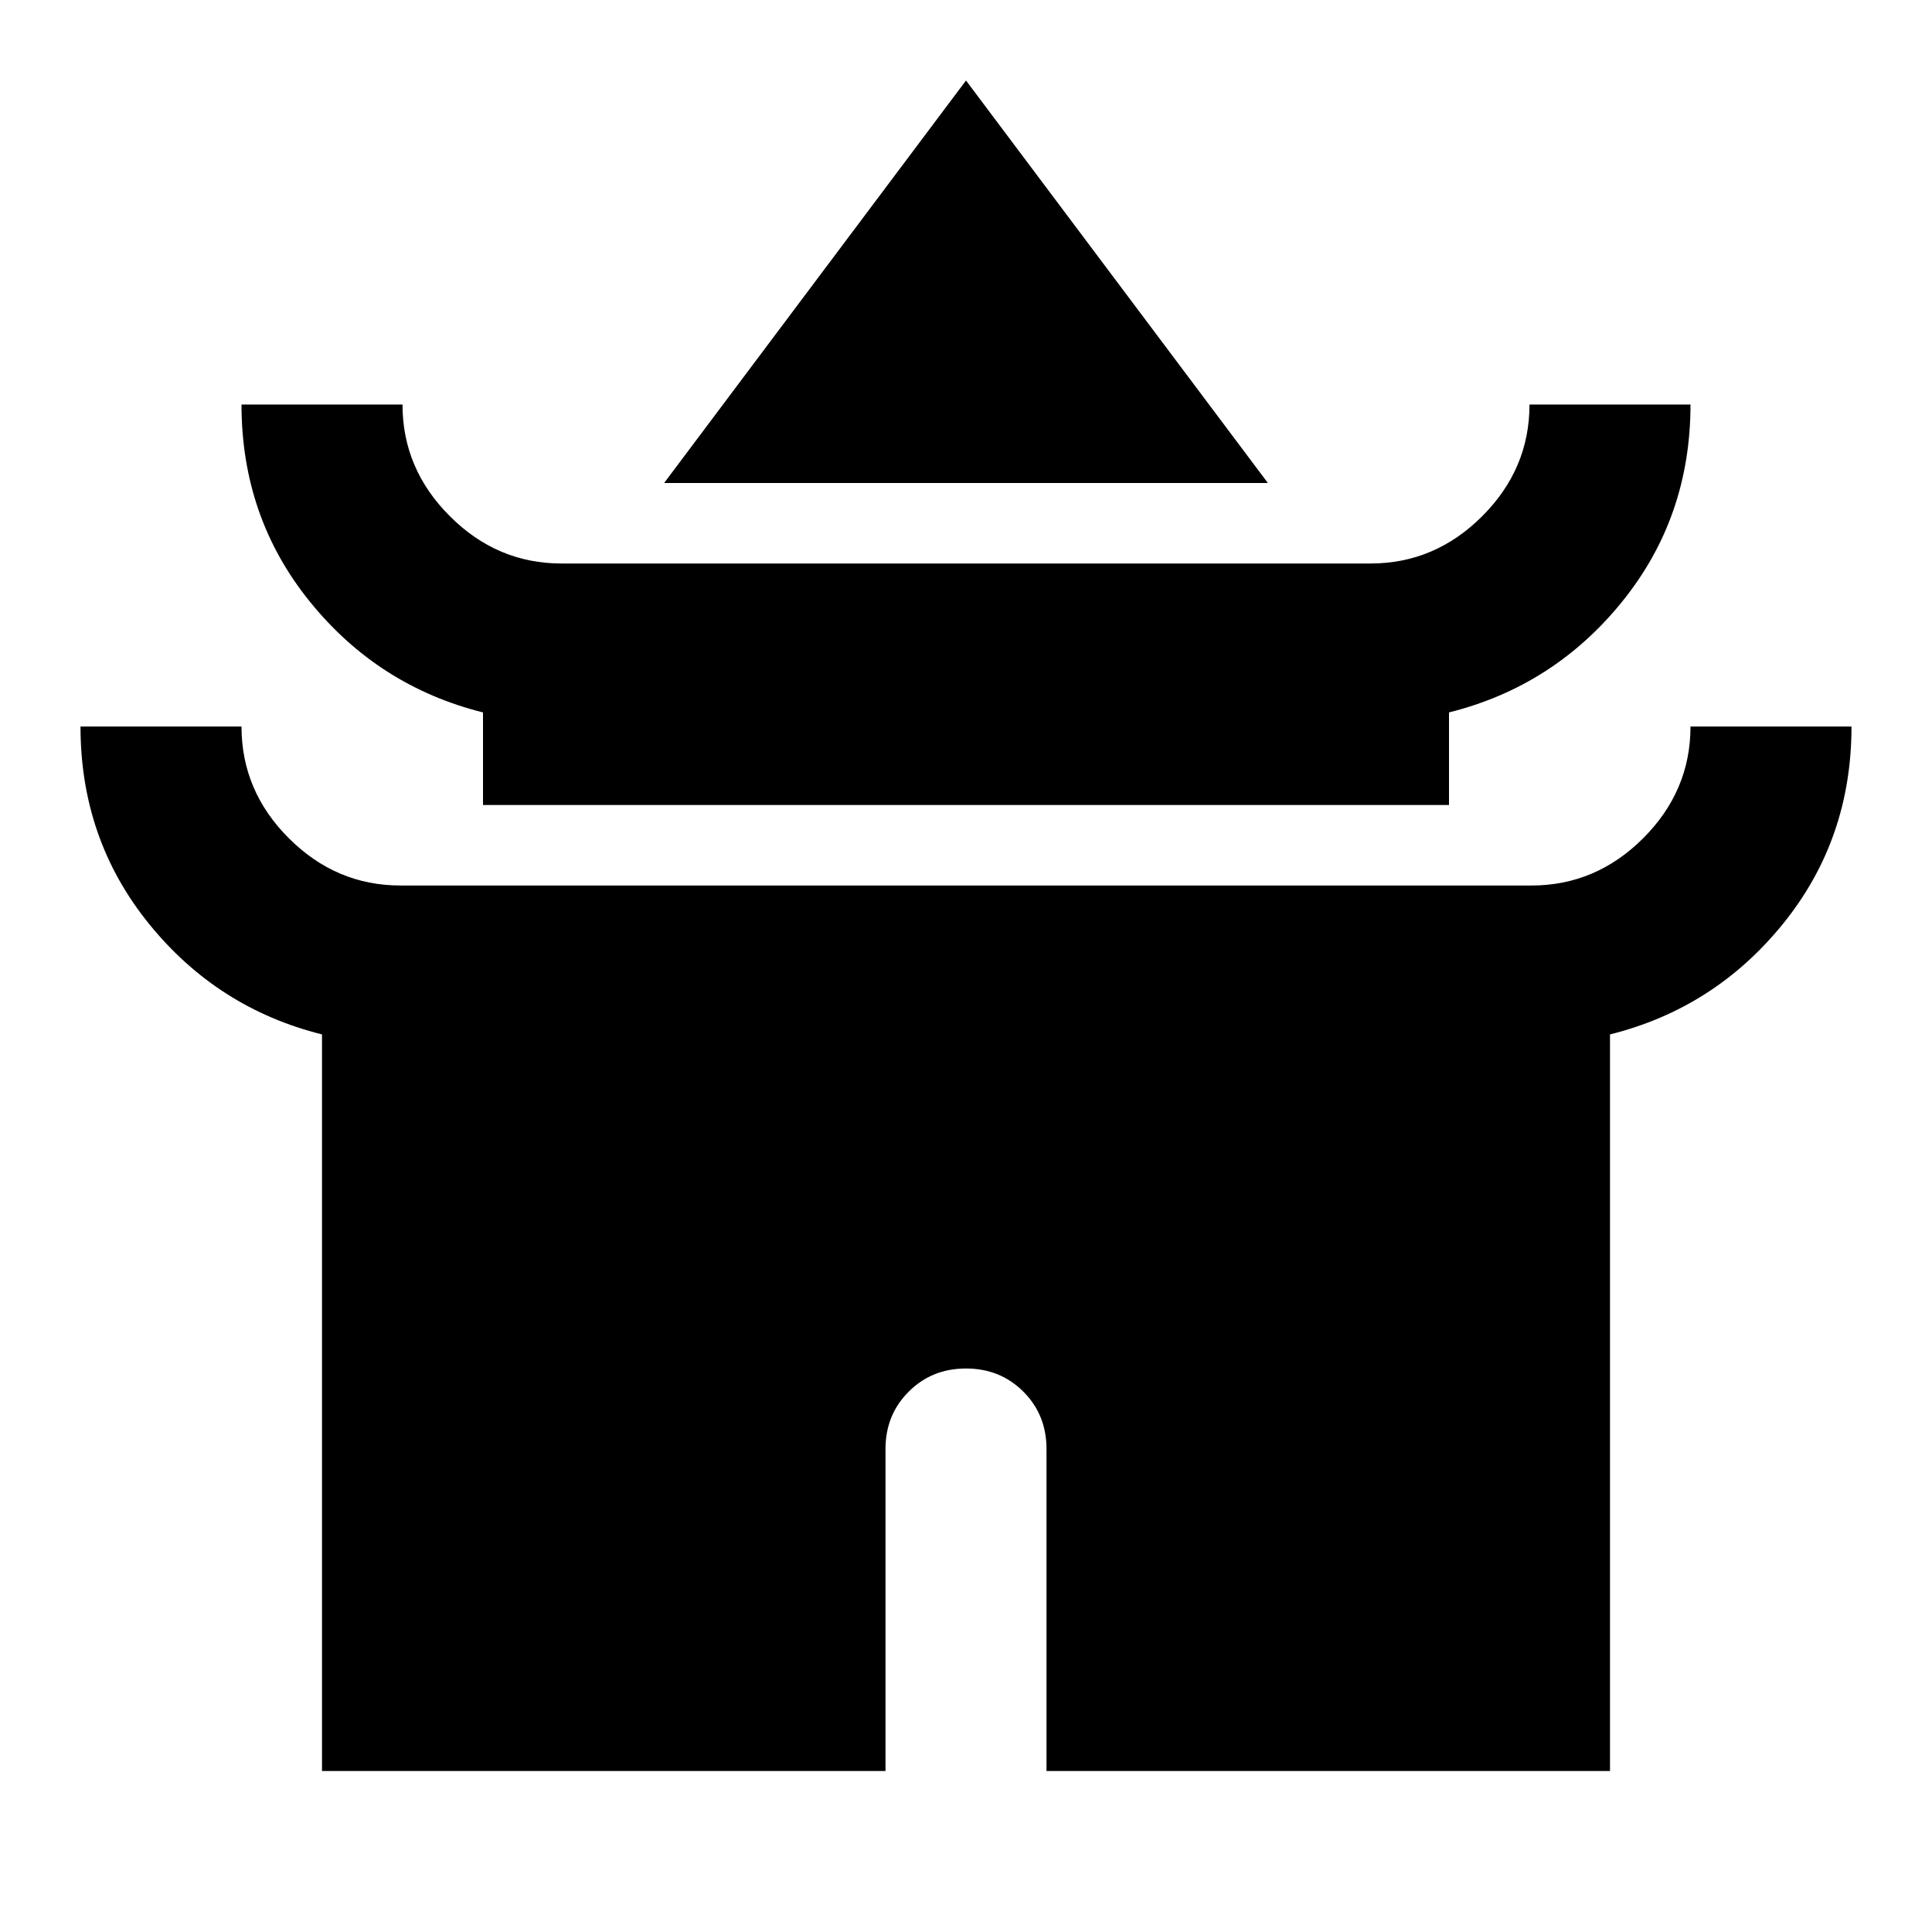 <svg xmlns="http://www.w3.org/2000/svg" height="24" width="24"><path d="M8.25 6 12 1l3.75 5ZM6 10V8.85q-1.3-.325-2.15-1.375Q3 6.425 3 5.025h2q0 .8.588 1.387Q6.175 7 6.975 7h10.05q.8 0 1.388-.588Q19 5.825 19 5.025h2q0 1.4-.85 2.45Q19.3 8.525 18 8.85V10ZM4 22v-9.15q-1.3-.325-2.15-1.375Q1 10.425 1 9.025h2q0 .8.587 1.387.588.588 1.388.588h14.05q.8 0 1.388-.588Q21 9.825 21 9.025h2q0 1.4-.85 2.45-.85 1.05-2.15 1.375V22h-7v-4q0-.425-.287-.712Q12.425 17 12 17t-.712.288Q11 17.575 11 18v4Z"/></svg>